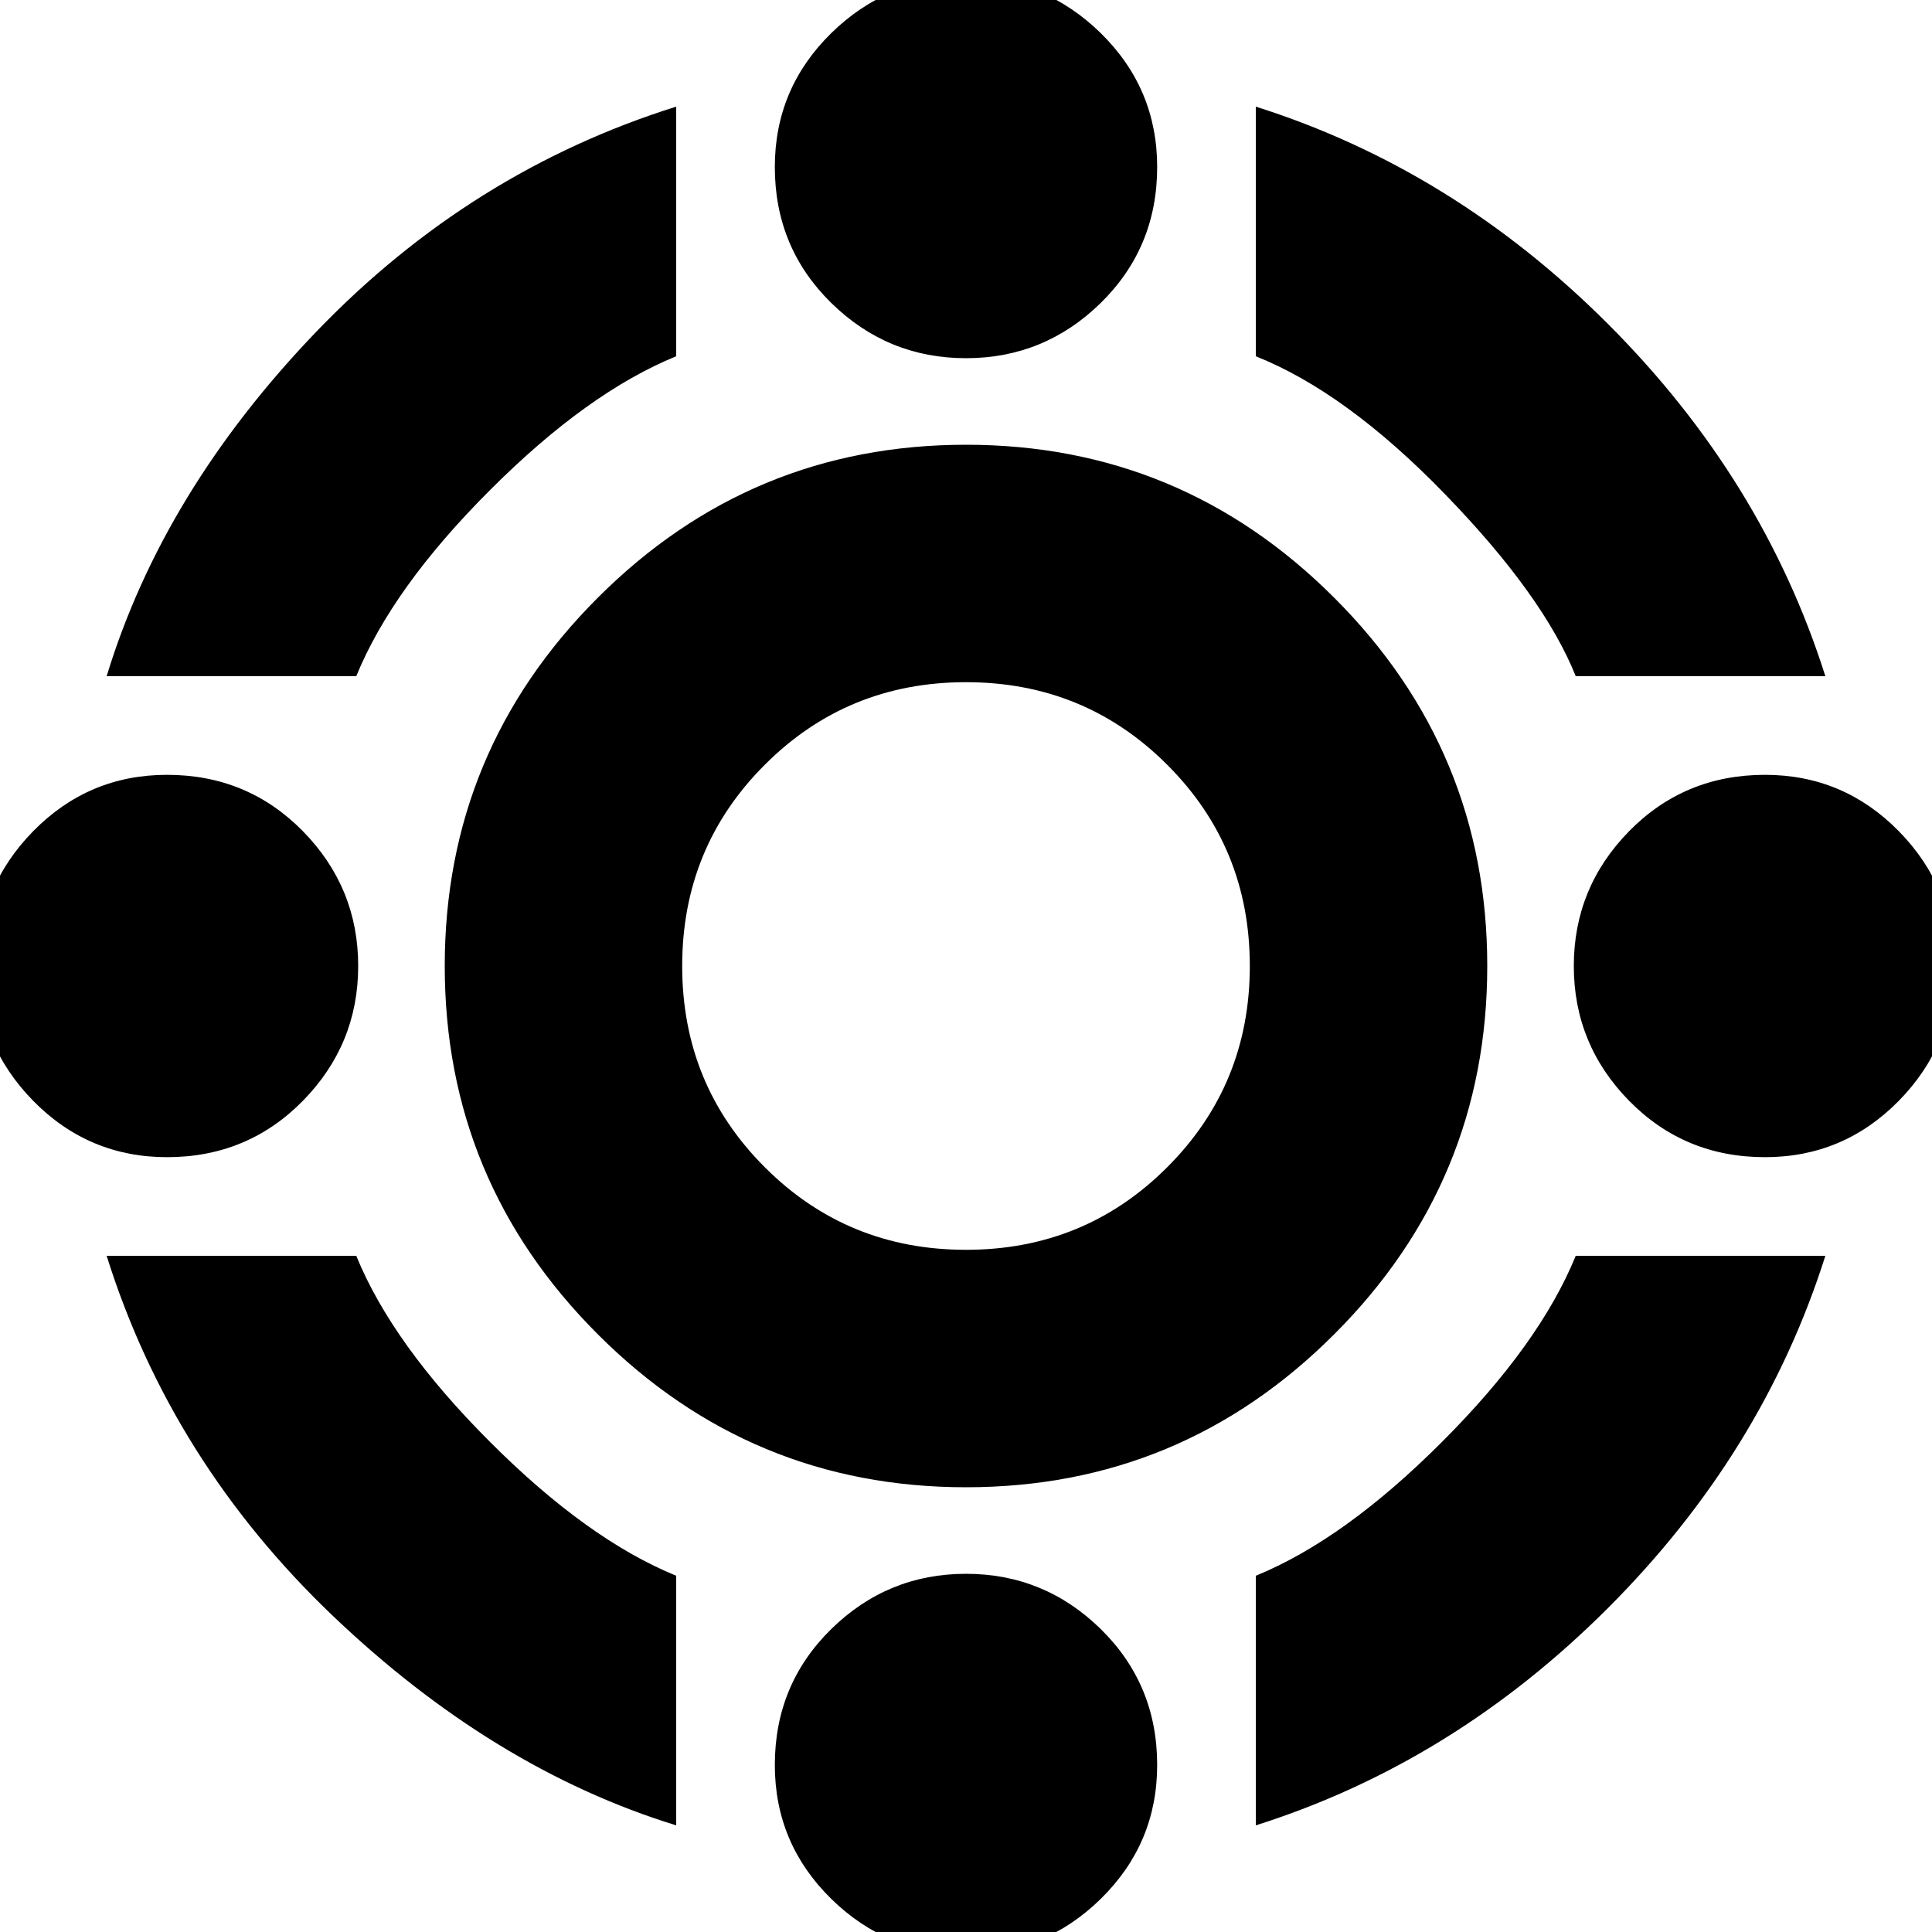 <svg xmlns="http://www.w3.org/2000/svg" height="20" width="20"><path d="M10 15.396Q7.771 15.396 6.188 13.812Q4.604 12.229 4.604 10Q4.604 7.771 6.188 6.188Q7.771 4.604 10 4.604Q12.229 4.604 13.812 6.188Q15.396 7.771 15.396 10Q15.396 12.229 13.812 13.812Q12.229 15.396 10 15.396ZM10 12.938Q11.229 12.938 12.083 12.083Q12.938 11.229 12.938 10Q12.938 8.771 12.083 7.917Q11.229 7.062 10 7.062Q8.771 7.062 7.917 7.917Q7.062 8.771 7.062 10Q7.062 11.229 7.917 12.083Q8.771 12.938 10 12.938ZM1.104 7Q1.688 5.083 3.281 3.427Q4.875 1.771 7 1.104V3.688Q6.083 4.062 5.073 5.073Q4.062 6.083 3.688 7ZM16.312 7Q15.979 6.167 14.958 5.115Q13.938 4.062 13 3.688V1.104Q15.042 1.75 16.646 3.354Q18.25 4.958 18.896 7ZM13 18.896V16.312Q13.917 15.938 14.927 14.927Q15.938 13.917 16.312 13H18.896Q18.25 15.042 16.646 16.646Q15.042 18.25 13 18.896ZM7 18.896Q5.104 18.312 3.437 16.719Q1.771 15.125 1.104 13H3.688Q4.062 13.917 5.073 14.927Q6.083 15.938 7 16.312ZM10 3.708Q9.188 3.708 8.604 3.135Q8.021 2.562 8.021 1.729Q8.021 0.917 8.604 0.344Q9.188 -0.229 10 -0.229Q10.812 -0.229 11.396 0.344Q11.979 0.917 11.979 1.729Q11.979 2.562 11.396 3.135Q10.812 3.708 10 3.708ZM10 20.229Q9.188 20.229 8.604 19.656Q8.021 19.083 8.021 18.271Q8.021 17.438 8.604 16.865Q9.188 16.292 10 16.292Q10.812 16.292 11.396 16.865Q11.979 17.438 11.979 18.271Q11.979 19.083 11.396 19.656Q10.812 20.229 10 20.229ZM18.271 11.979Q17.438 11.979 16.865 11.396Q16.292 10.812 16.292 10Q16.292 9.188 16.865 8.604Q17.438 8.021 18.271 8.021Q19.083 8.021 19.656 8.604Q20.229 9.188 20.229 10Q20.229 10.812 19.656 11.396Q19.083 11.979 18.271 11.979ZM1.729 11.979Q0.917 11.979 0.344 11.396Q-0.229 10.812 -0.229 10Q-0.229 9.188 0.344 8.604Q0.917 8.021 1.729 8.021Q2.562 8.021 3.135 8.604Q3.708 9.188 3.708 10Q3.708 10.812 3.135 11.396Q2.562 11.979 1.729 11.979Z"/></svg>